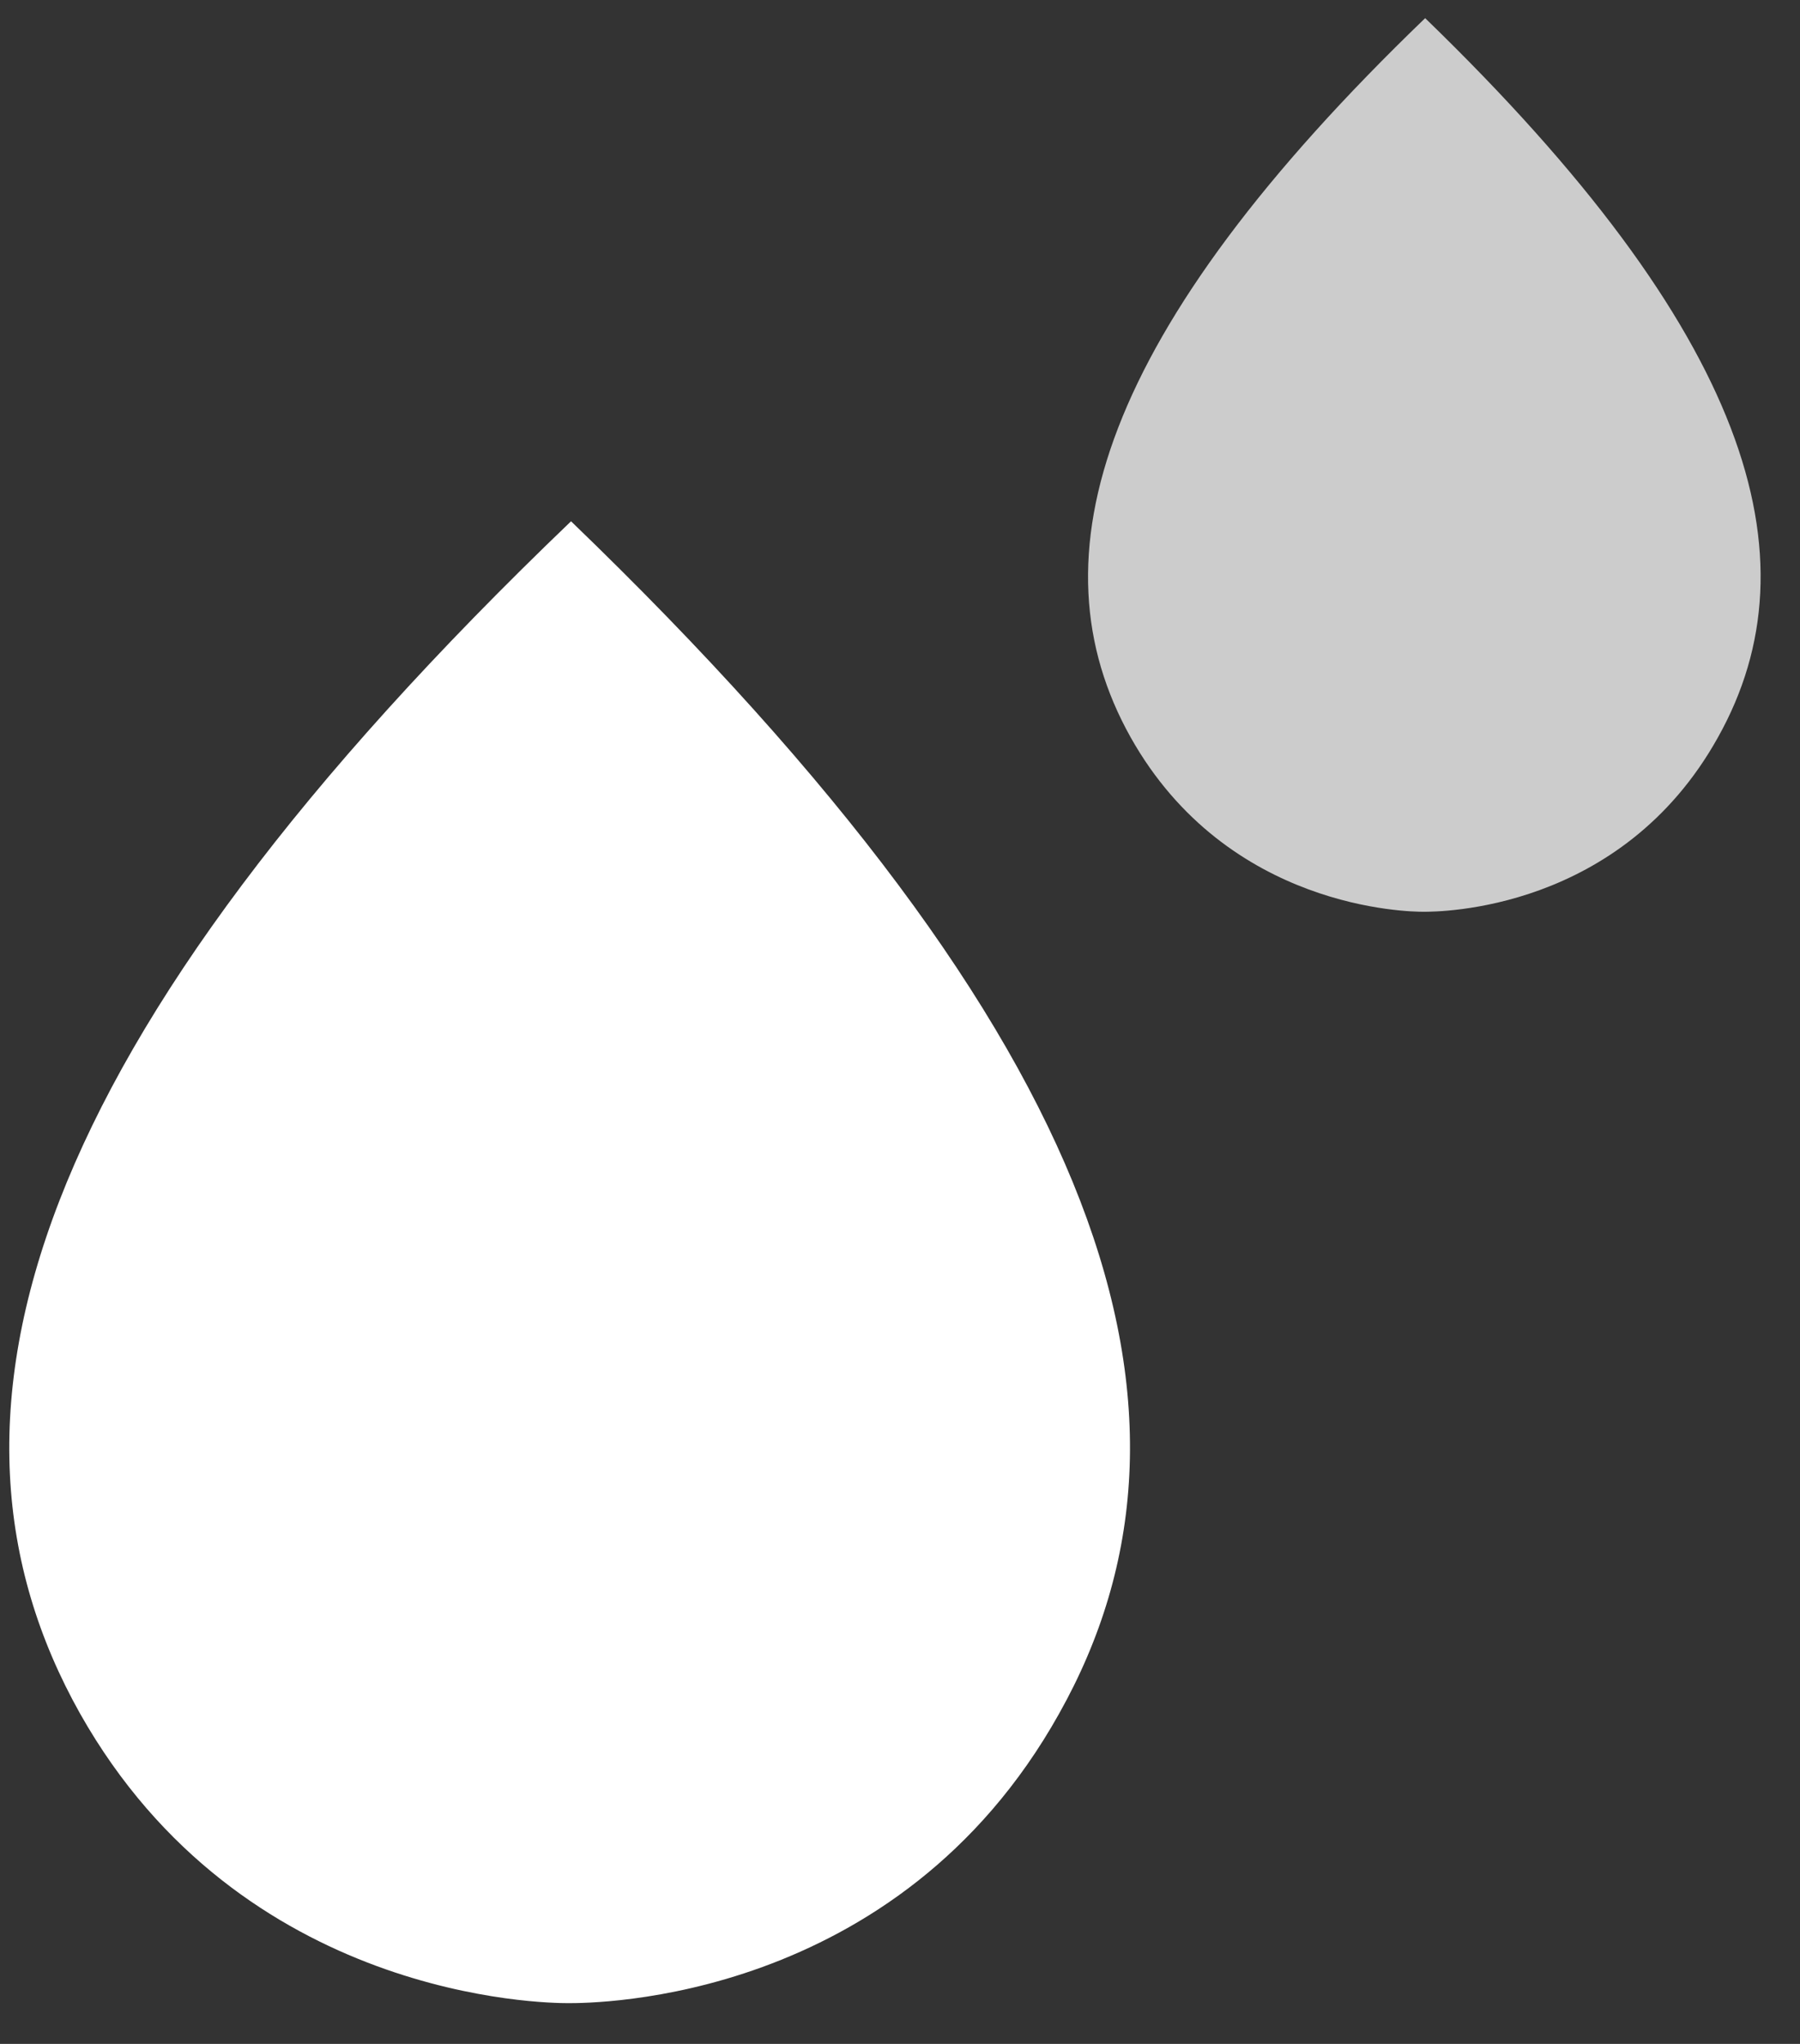 <svg width="37" height="42" viewBox="0 0 37 42" fill="none" xmlns="http://www.w3.org/2000/svg">
<rect x="0" y="0" width="37" height="42" fill="#333333" stroke="none"/>
<path d="M11.738 10.712C0.596 21.388 -1.796 29.088 1.646 35.213C4.971 41.105 11.213 41.163 11.679 41.163C12.204 41.163 18.446 41.163 21.771 35.213C25.213 29.088 22.821 21.388 11.738 10.712Z" fill="white"/>
<path d="M29.295 0.373C22.608 6.811 21.173 11.454 23.239 15.148C25.234 18.701 28.98 18.736 29.26 18.736C29.575 18.736 33.321 18.736 35.316 15.148C37.382 11.454 35.947 6.811 29.295 0.373Z" fill="#CCCCCC"/>
</svg>
